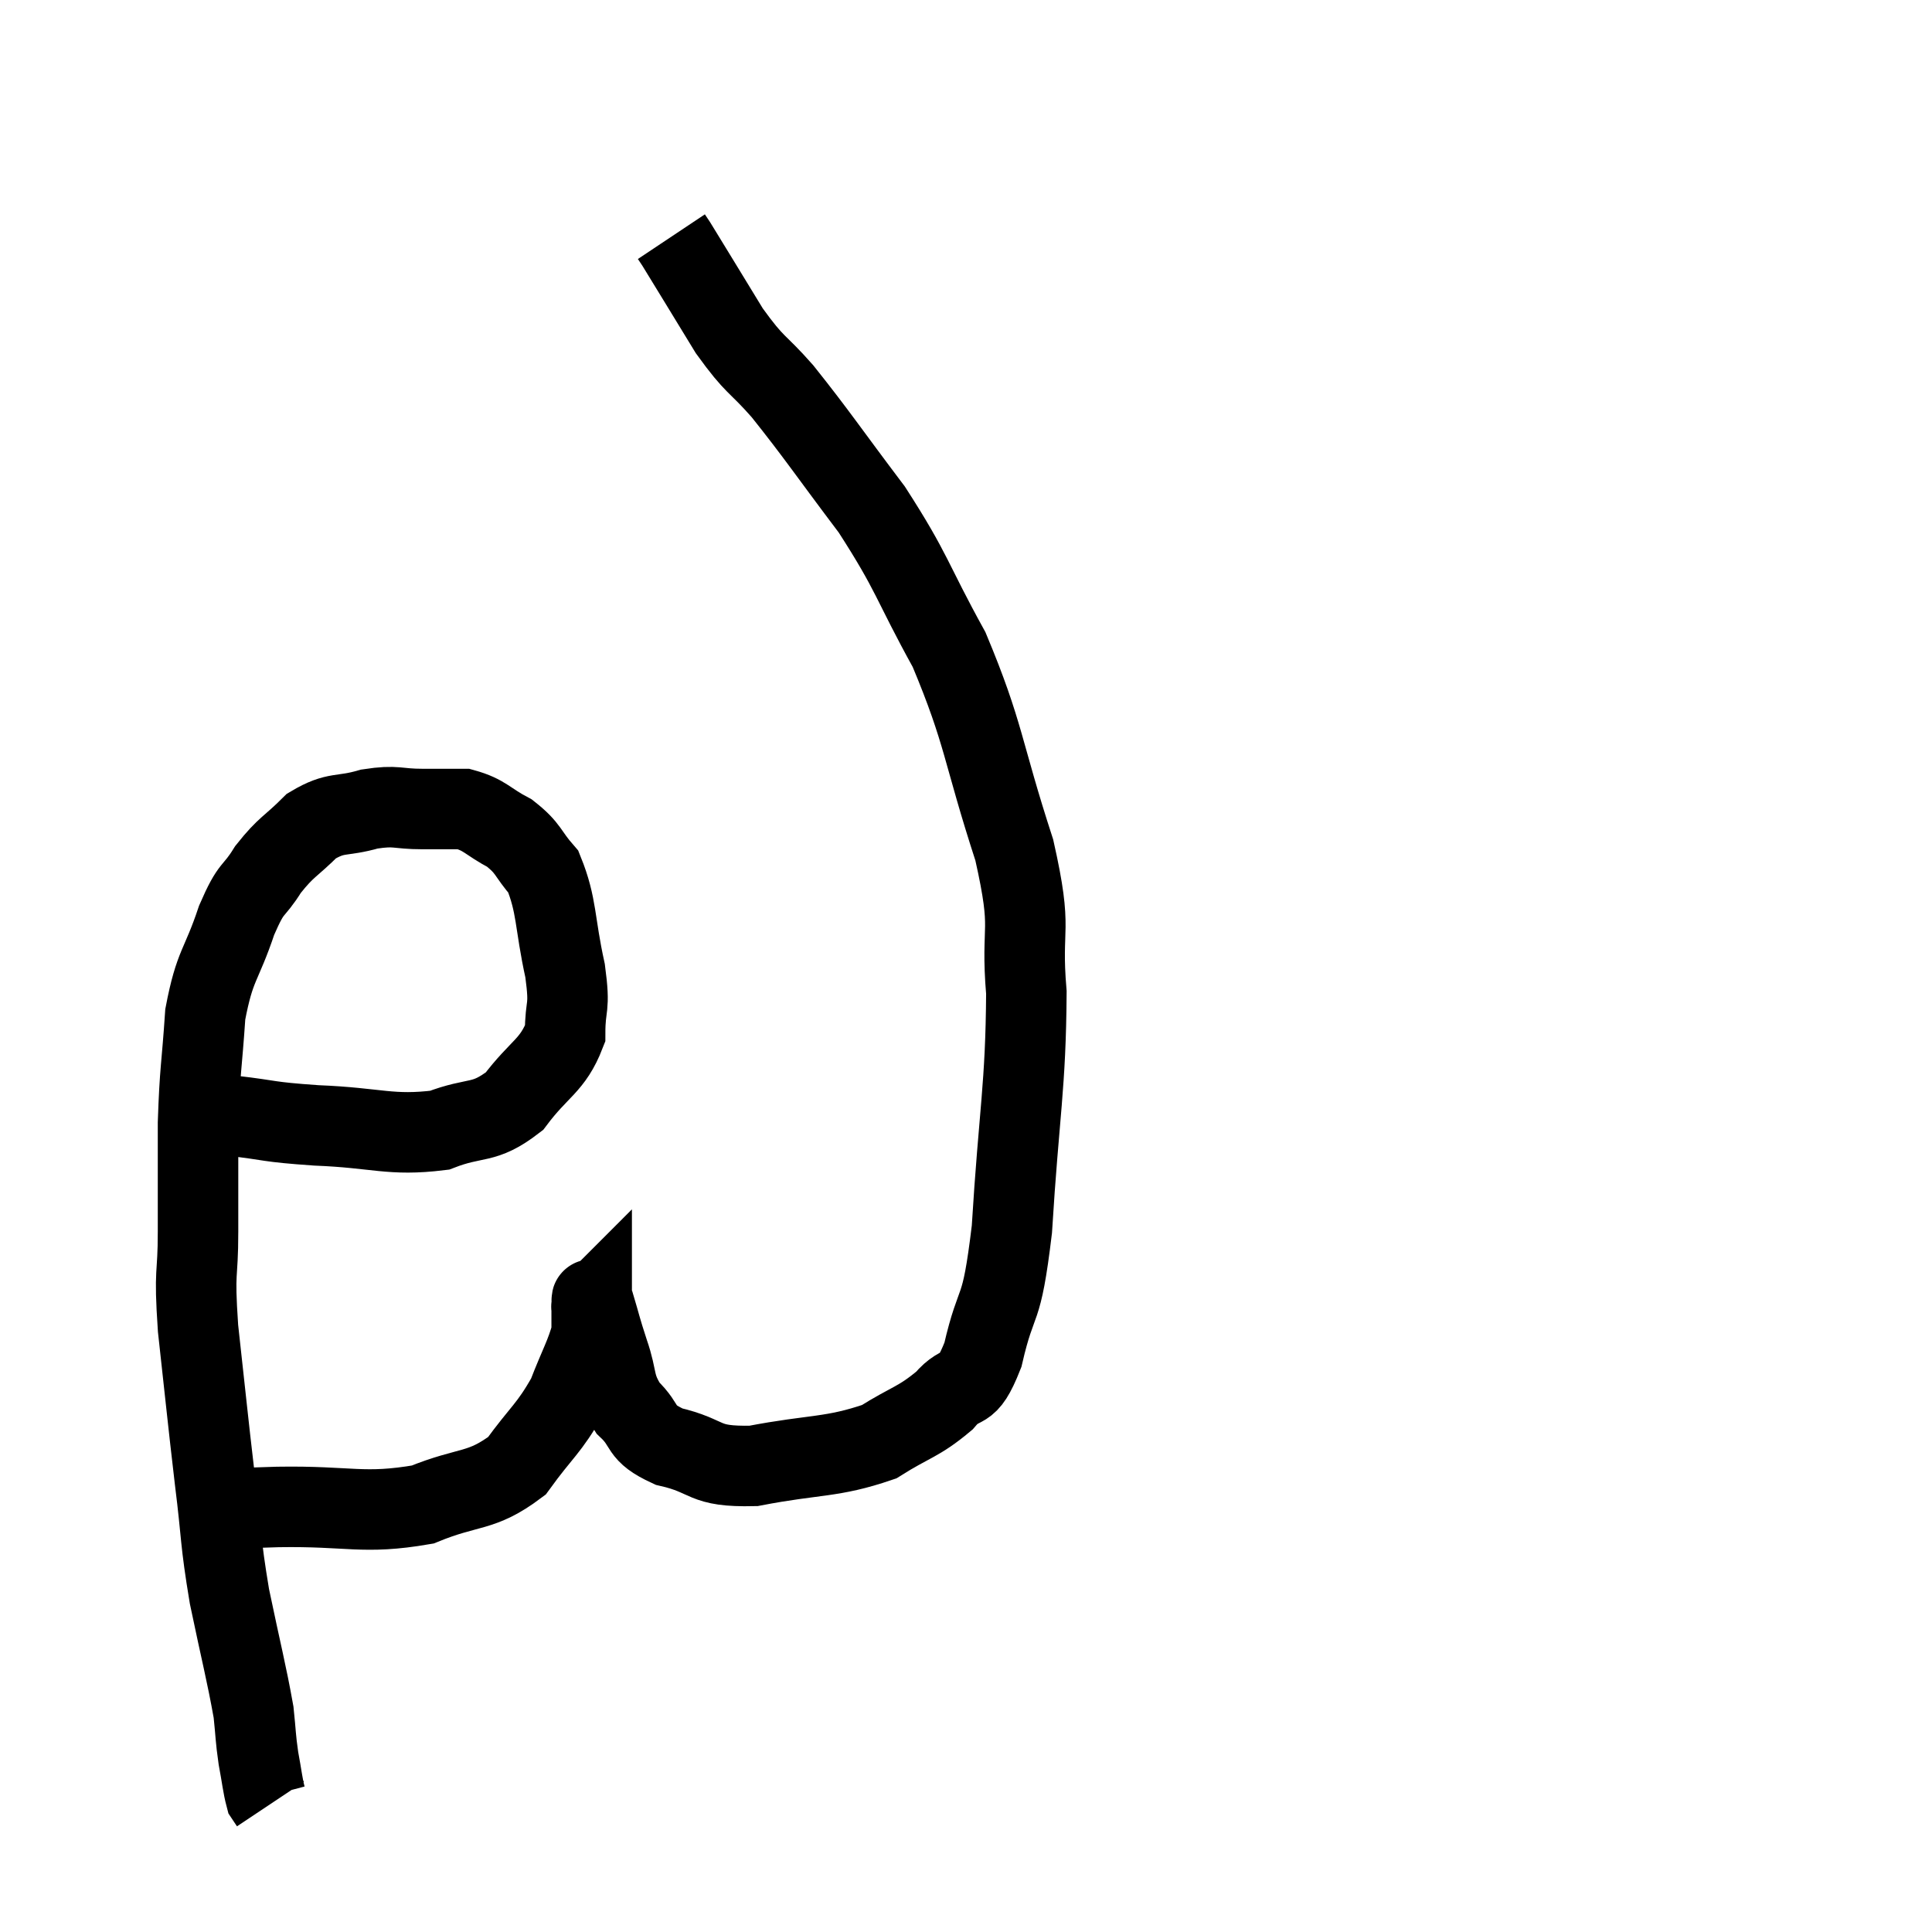 <svg width="48" height="48" viewBox="0 0 48 48" xmlns="http://www.w3.org/2000/svg"><path d="M 5.76 27.72 C 6.81 27.84, 6.57 27.87, 7.86 27.96 C 9.39 28.02, 9.69 28.23, 10.92 28.08 C 11.85 27.72, 12 27.96, 12.78 27.36 C 13.41 26.52, 13.725 26.49, 14.04 25.68 C 14.04 24.9, 14.175 25.125, 14.04 24.12 C 13.77 22.89, 13.845 22.515, 13.5 21.66 C 13.08 21.18, 13.155 21.09, 12.66 20.7 C 12.09 20.4, 12.06 20.25, 11.52 20.1 C 11.01 20.1, 11.085 20.1, 10.5 20.1 C 9.84 20.1, 9.87 19.995, 9.18 20.1 C 8.46 20.31, 8.37 20.145, 7.74 20.52 C 7.2 21.06, 7.125 21.015, 6.66 21.6 C 6.27 22.23, 6.27 21.96, 5.88 22.86 C 5.49 24.03, 5.34 23.94, 5.1 25.2 C 5.01 26.55, 4.965 26.55, 4.92 27.9 C 4.92 29.25, 4.92 29.325, 4.92 30.6 C 4.92 31.8, 4.815 31.455, 4.92 33 C 5.13 34.89, 5.145 35.115, 5.34 36.78 C 5.52 38.22, 5.46 38.22, 5.7 39.66 C 6 41.1, 6.12 41.535, 6.3 42.54 C 6.36 43.11, 6.345 43.155, 6.42 43.68 C 6.51 44.16, 6.525 44.355, 6.6 44.64 C 6.66 44.73, 6.69 44.775, 6.72 44.82 L 6.72 44.82" fill="none" stroke="black" stroke-width="2"></path><path d="M 6 37.5 C 6.45 37.47, 5.775 37.47, 6.9 37.44 C 8.7 37.41, 9.015 37.635, 10.5 37.38 C 11.67 36.9, 11.94 37.095, 12.84 36.42 C 13.47 35.55, 13.635 35.505, 14.1 34.68 C 14.4 33.9, 14.55 33.675, 14.7 33.12 C 14.7 32.79, 14.7 32.625, 14.7 32.46 C 14.7 32.46, 14.7 32.46, 14.7 32.46 C 14.7 32.46, 14.685 32.475, 14.7 32.46 C 14.73 32.43, 14.655 32.115, 14.76 32.4 C 14.94 33, 14.91 32.955, 15.12 33.6 C 15.36 34.29, 15.225 34.395, 15.6 34.98 C 16.11 35.46, 15.84 35.58, 16.62 35.94 C 17.67 36.18, 17.415 36.45, 18.72 36.42 C 20.28 36.12, 20.655 36.225, 21.84 35.82 C 22.65 35.31, 22.815 35.34, 23.46 34.8 C 23.94 34.23, 24 34.725, 24.42 33.66 C 24.78 32.1, 24.87 32.79, 25.14 30.54 C 25.32 27.6, 25.485 27.015, 25.5 24.66 C 25.35 22.89, 25.68 23.25, 25.2 21.12 C 24.39 18.63, 24.465 18.255, 23.58 16.14 C 22.62 14.4, 22.695 14.265, 21.66 12.66 C 20.55 11.19, 20.325 10.83, 19.44 9.72 C 18.78 8.97, 18.78 9.135, 18.12 8.22 C 17.46 7.14, 17.16 6.645, 16.8 6.06 C 16.74 5.97, 16.71 5.925, 16.68 5.88 L 16.68 5.88" fill="none" stroke="black" stroke-width="2"></path></svg>